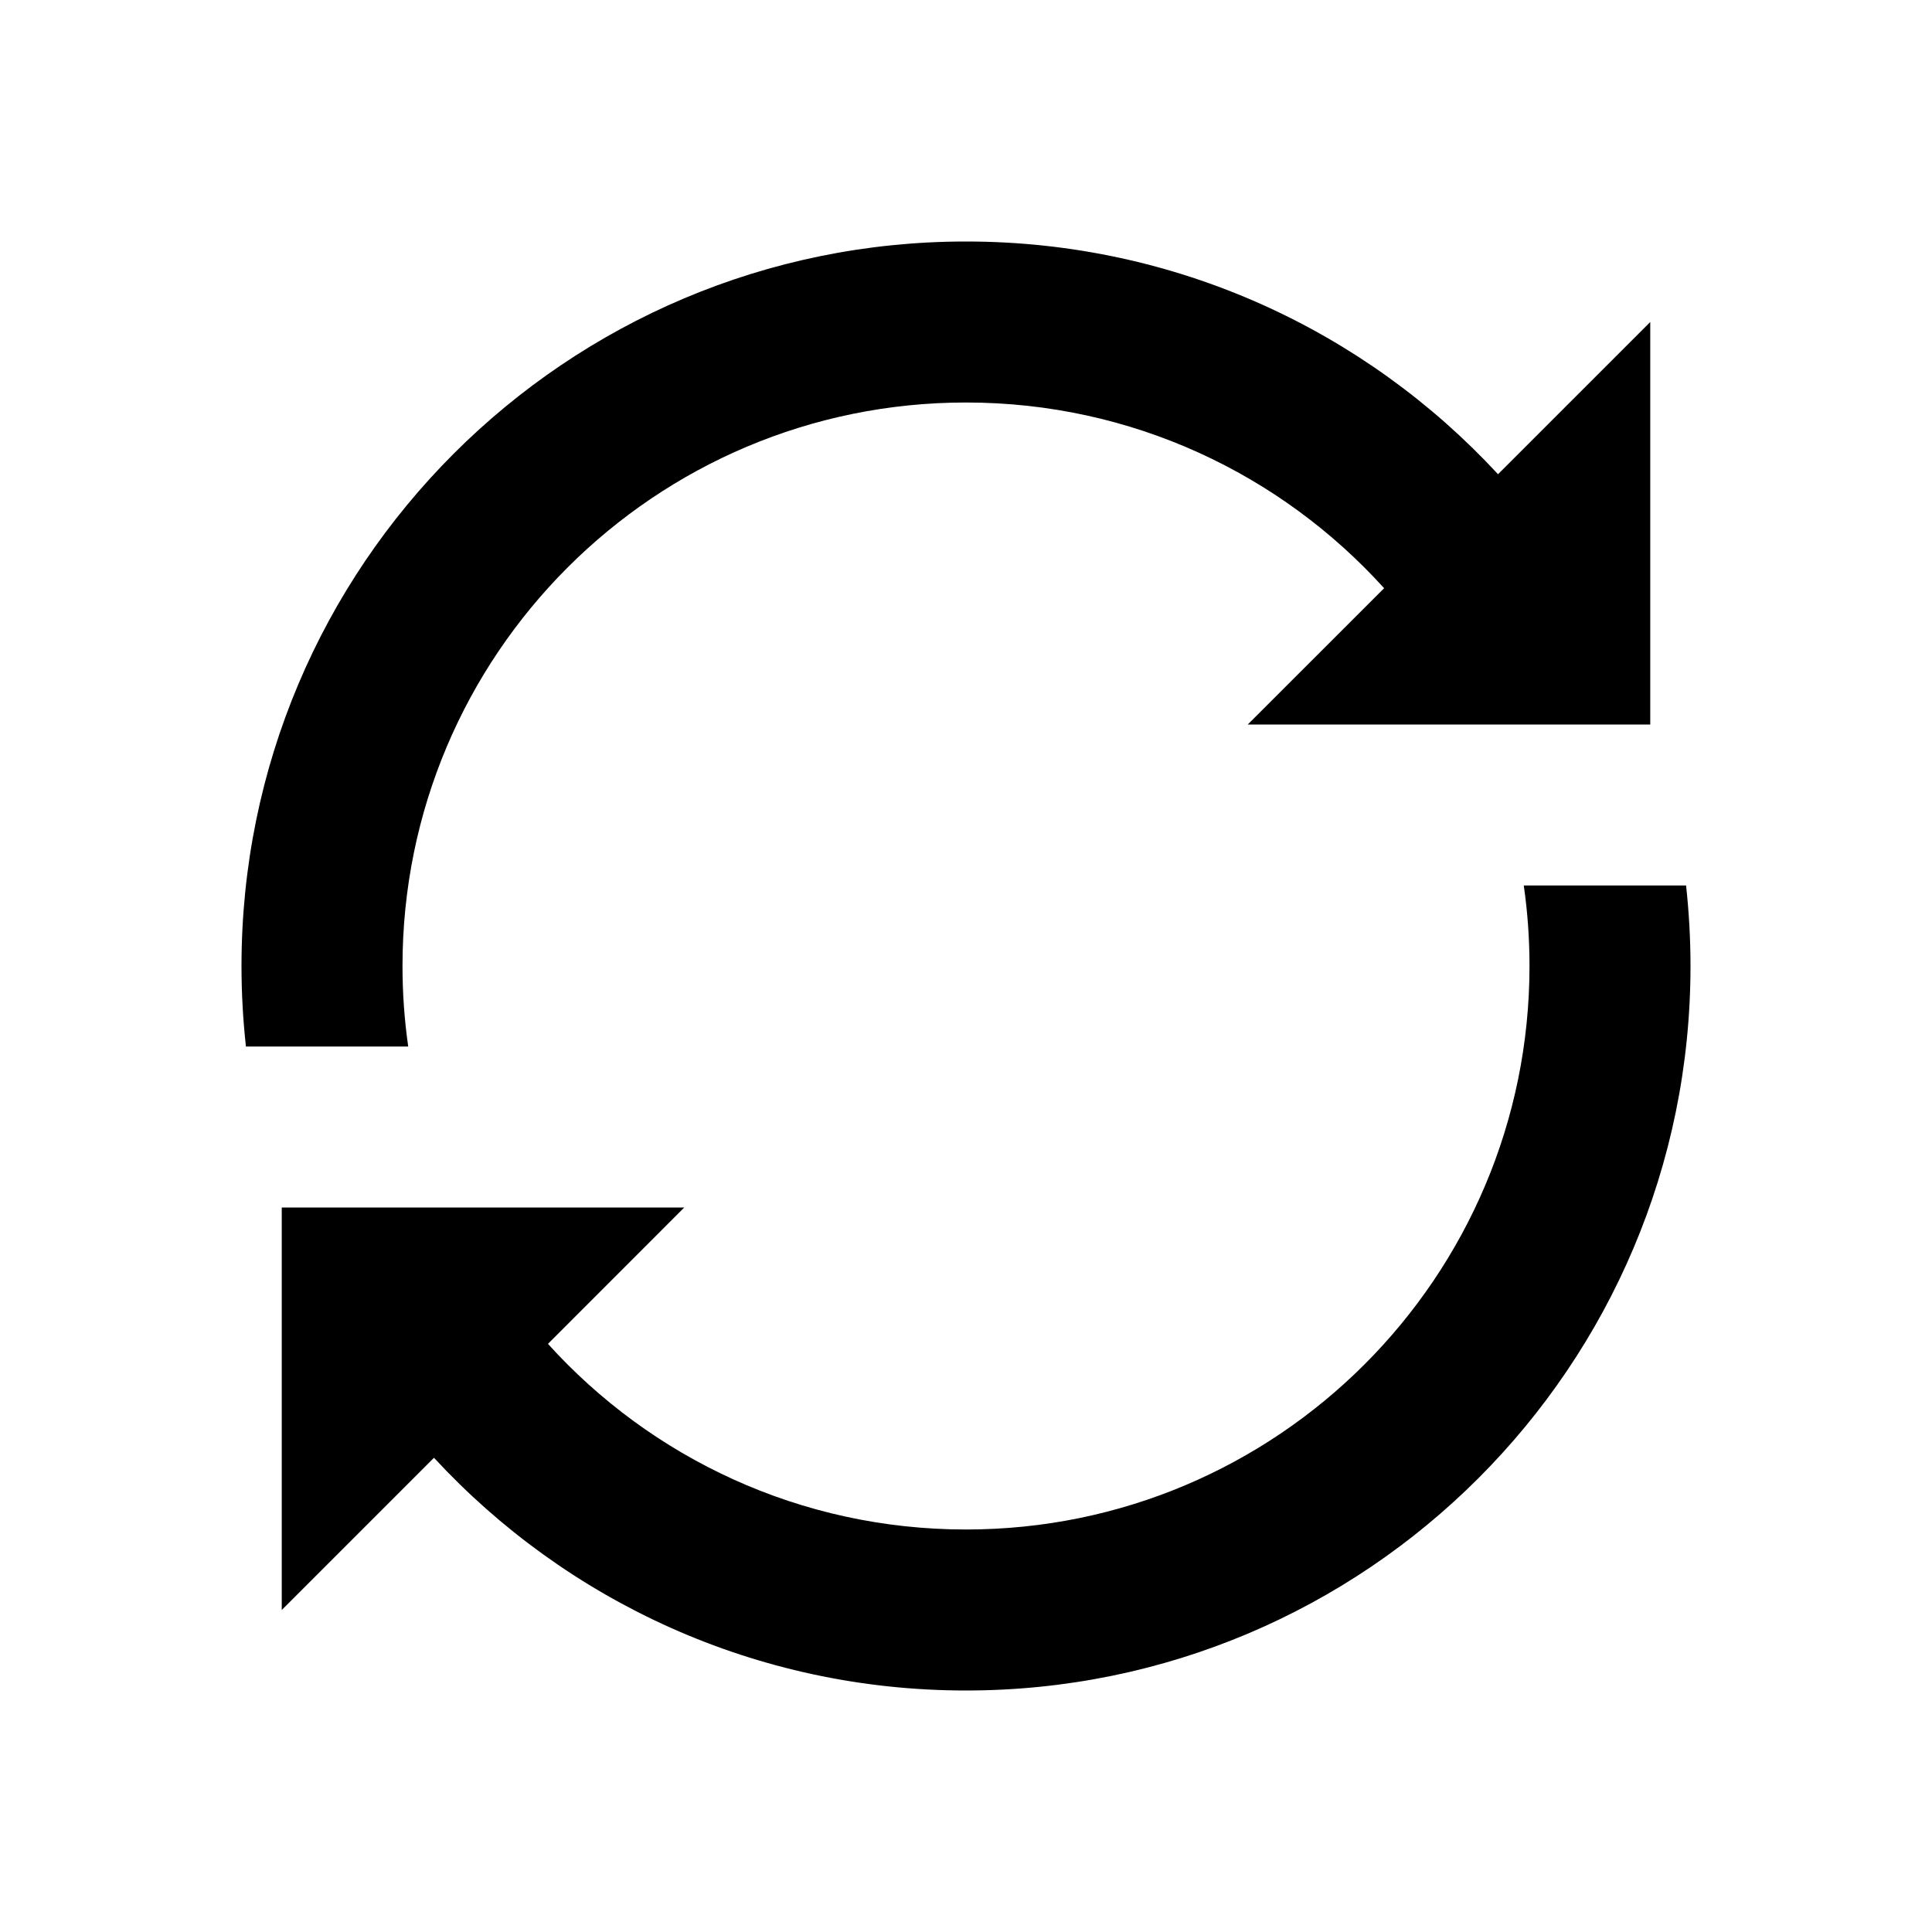 <svg width="24" height="24" viewBox="0 0 24 24" fill="none" xmlns="http://www.w3.org/2000/svg">
<path d="M12 5C8.134 5 5 8.134 5 12C5 12.339 5.024 12.673 5.071 13H3.055C3.019 12.672 3 12.338 3 12C3 7.029 7.029 3 12 3C14.613 3 16.965 4.113 18.609 5.891L20.5 4V9H15.5L17.194 7.307C15.912 5.89 14.06 5 12 5Z" fill="black"/>
<path d="M6.807 16.694L8.5 15H3.5L3.5 20L5.391 18.109C7.035 19.887 9.388 21 12 21C16.971 21 21 16.971 21 12C21 11.662 20.981 11.328 20.945 11H18.929C18.976 11.327 19 11.661 19 12C19 15.866 15.866 19 12 19C9.94 19 8.087 18.11 6.807 16.694Z" fill="black"/>
</svg>

